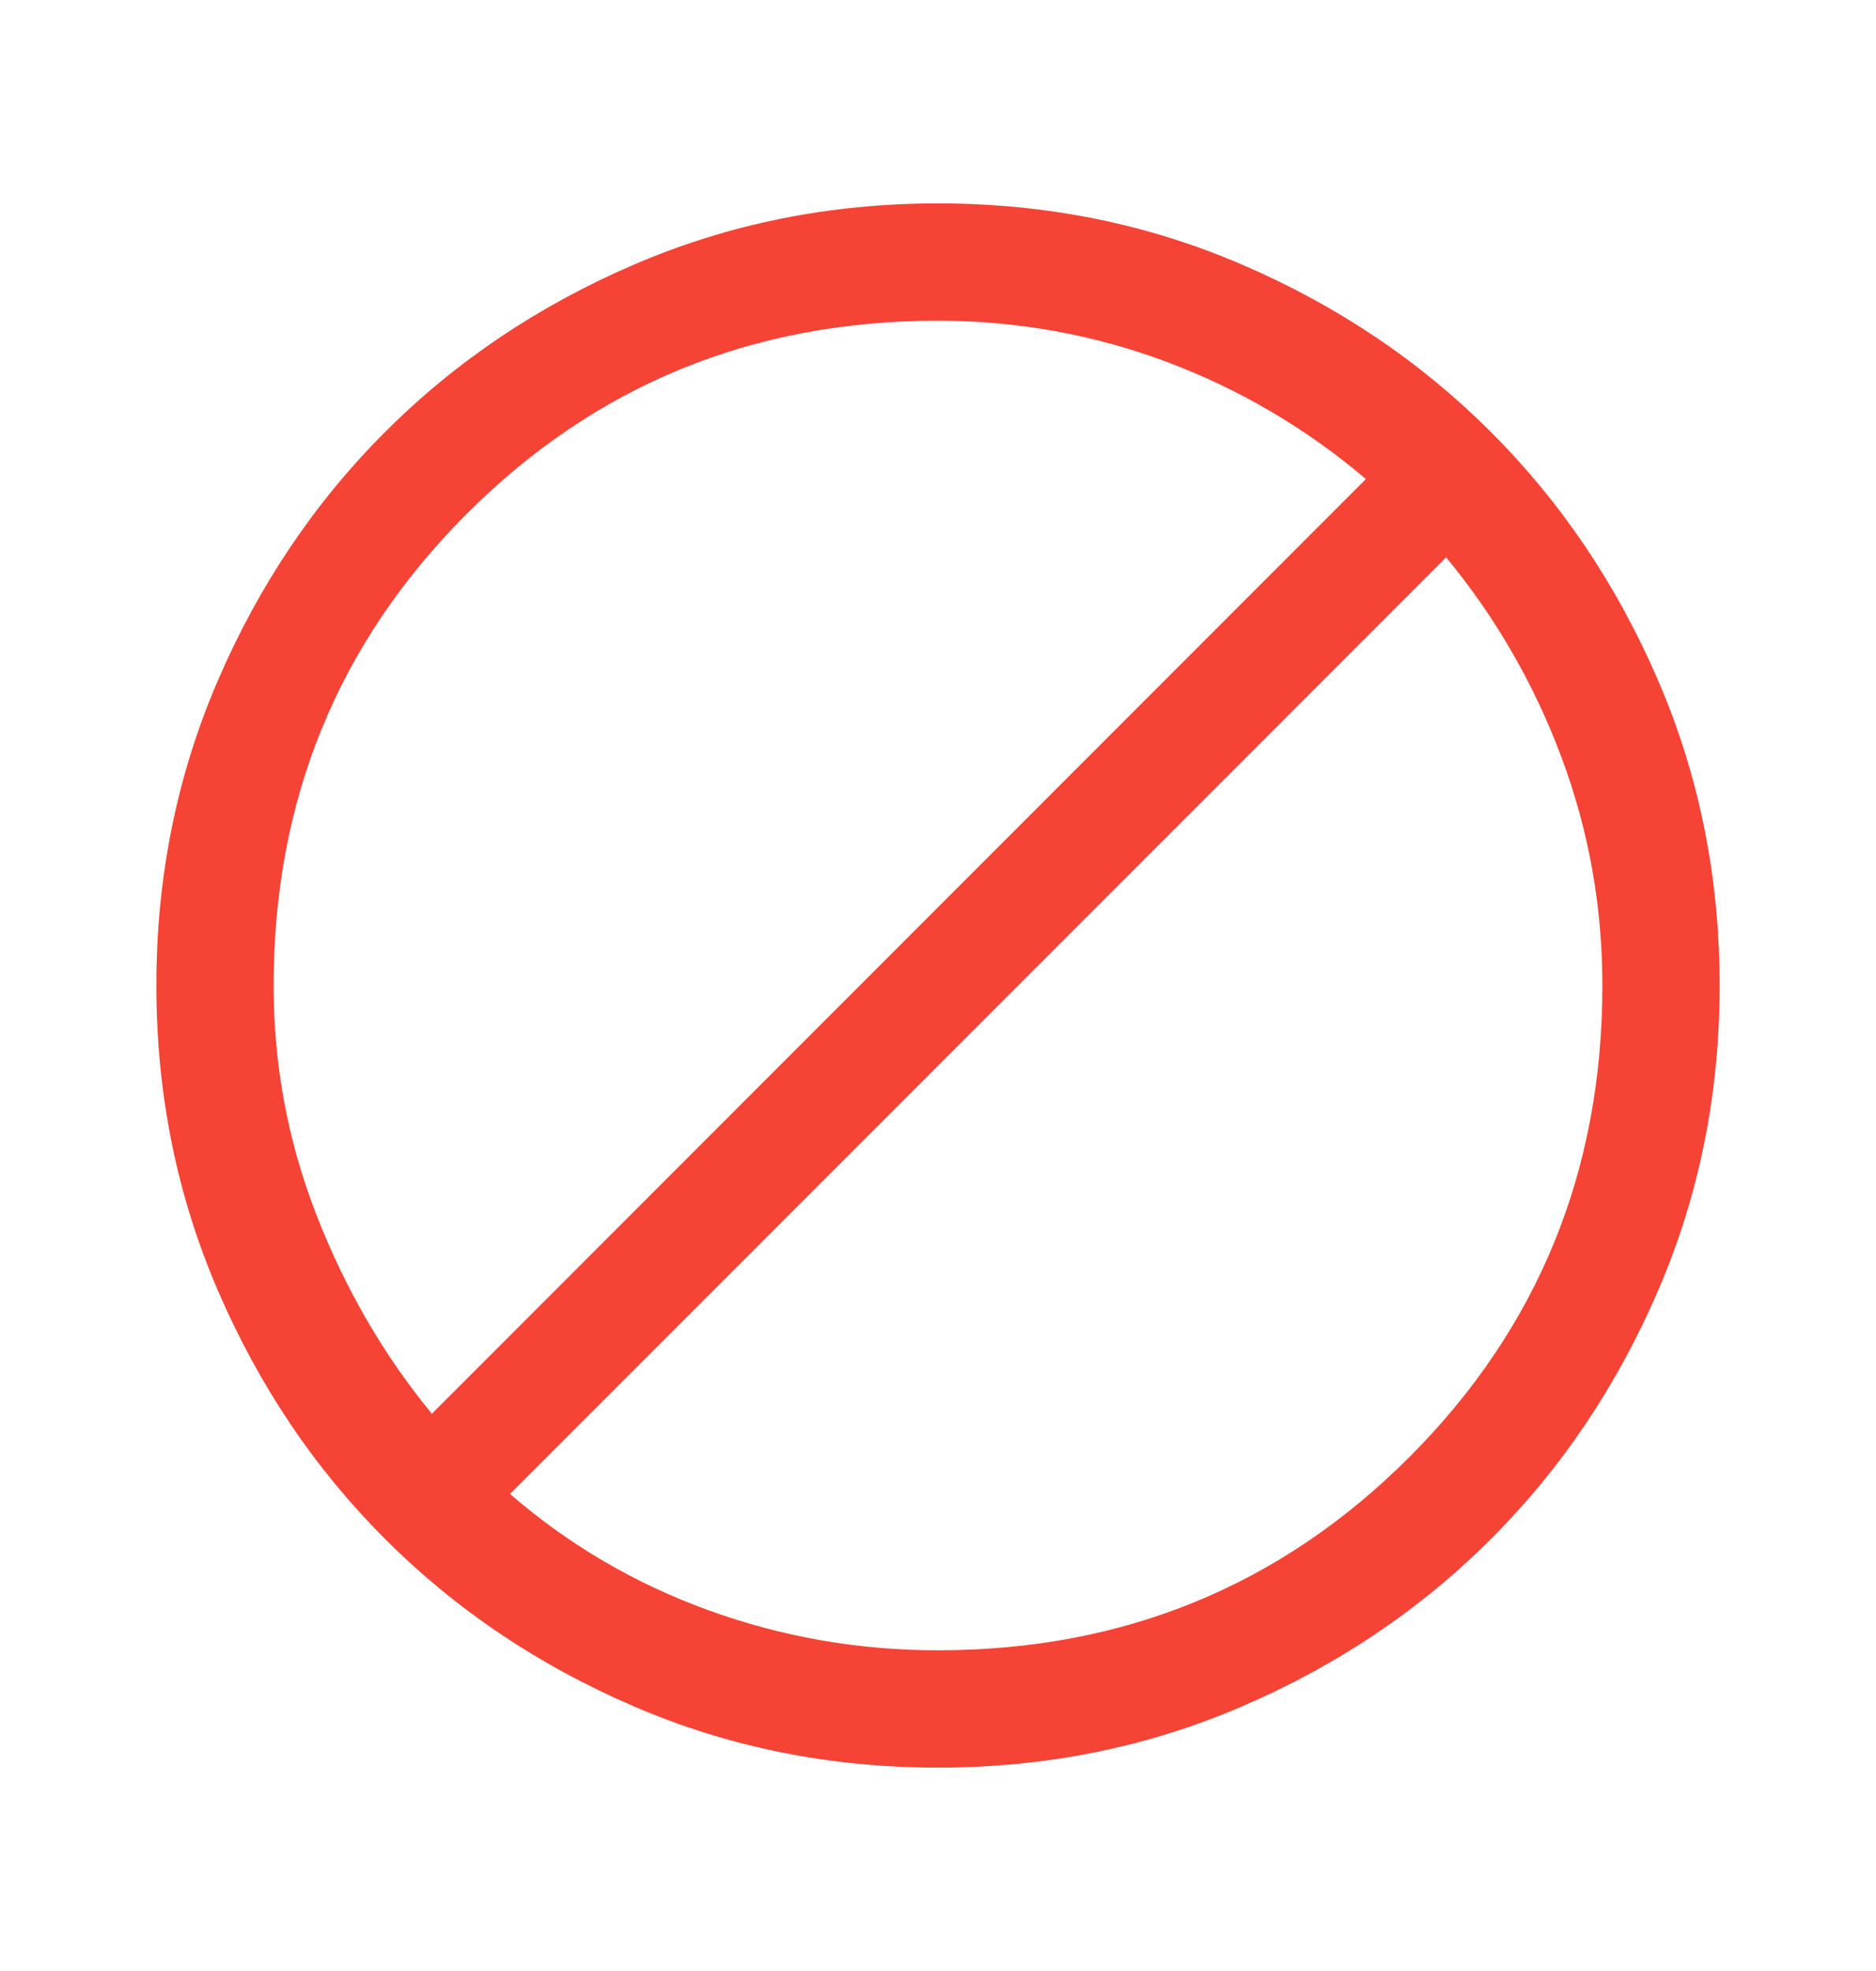 <svg width="20" height="21" viewBox="0 0 20 21" fill="none" xmlns="http://www.w3.org/2000/svg">
<path d="M10 18.833C8.847 18.833 7.764 18.615 6.75 18.177C5.736 17.74 4.854 17.146 4.104 16.396C3.354 15.646 2.76 14.764 2.323 13.75C1.885 12.736 1.667 11.653 1.667 10.5C1.667 9.347 1.885 8.264 2.323 7.25C2.76 6.236 3.354 5.354 4.104 4.604C4.854 3.854 5.736 3.26 6.75 2.823C7.764 2.385 8.847 2.167 10 2.167C11.153 2.167 12.236 2.385 13.25 2.823C14.264 3.26 15.146 3.854 15.896 4.604C16.646 5.354 17.24 6.236 17.677 7.25C18.115 8.264 18.333 9.347 18.333 10.5C18.333 11.653 18.115 12.736 17.677 13.75C17.24 14.764 16.646 15.646 15.896 16.396C15.146 17.146 14.264 17.74 13.25 18.177C12.236 18.615 11.153 18.833 10 18.833ZM10 17.583C11.977 17.583 13.652 16.897 15.025 15.525C16.397 14.152 17.083 12.477 17.083 10.5C17.083 9.658 16.938 8.846 16.646 8.066C16.354 7.286 15.944 6.576 15.417 5.938L5.437 15.917C6.062 16.458 6.767 16.872 7.552 17.156C8.337 17.441 9.153 17.583 10 17.583ZM4.604 15.063L14.562 5.104C13.924 4.563 13.214 4.146 12.434 3.854C11.654 3.563 10.842 3.417 10 3.417C8.023 3.417 6.348 4.103 4.975 5.475C3.603 6.848 2.917 8.523 2.917 10.5C2.917 11.348 3.069 12.164 3.375 12.948C3.681 13.733 4.09 14.438 4.604 15.063Z" fill="#F54336"/>
</svg>
